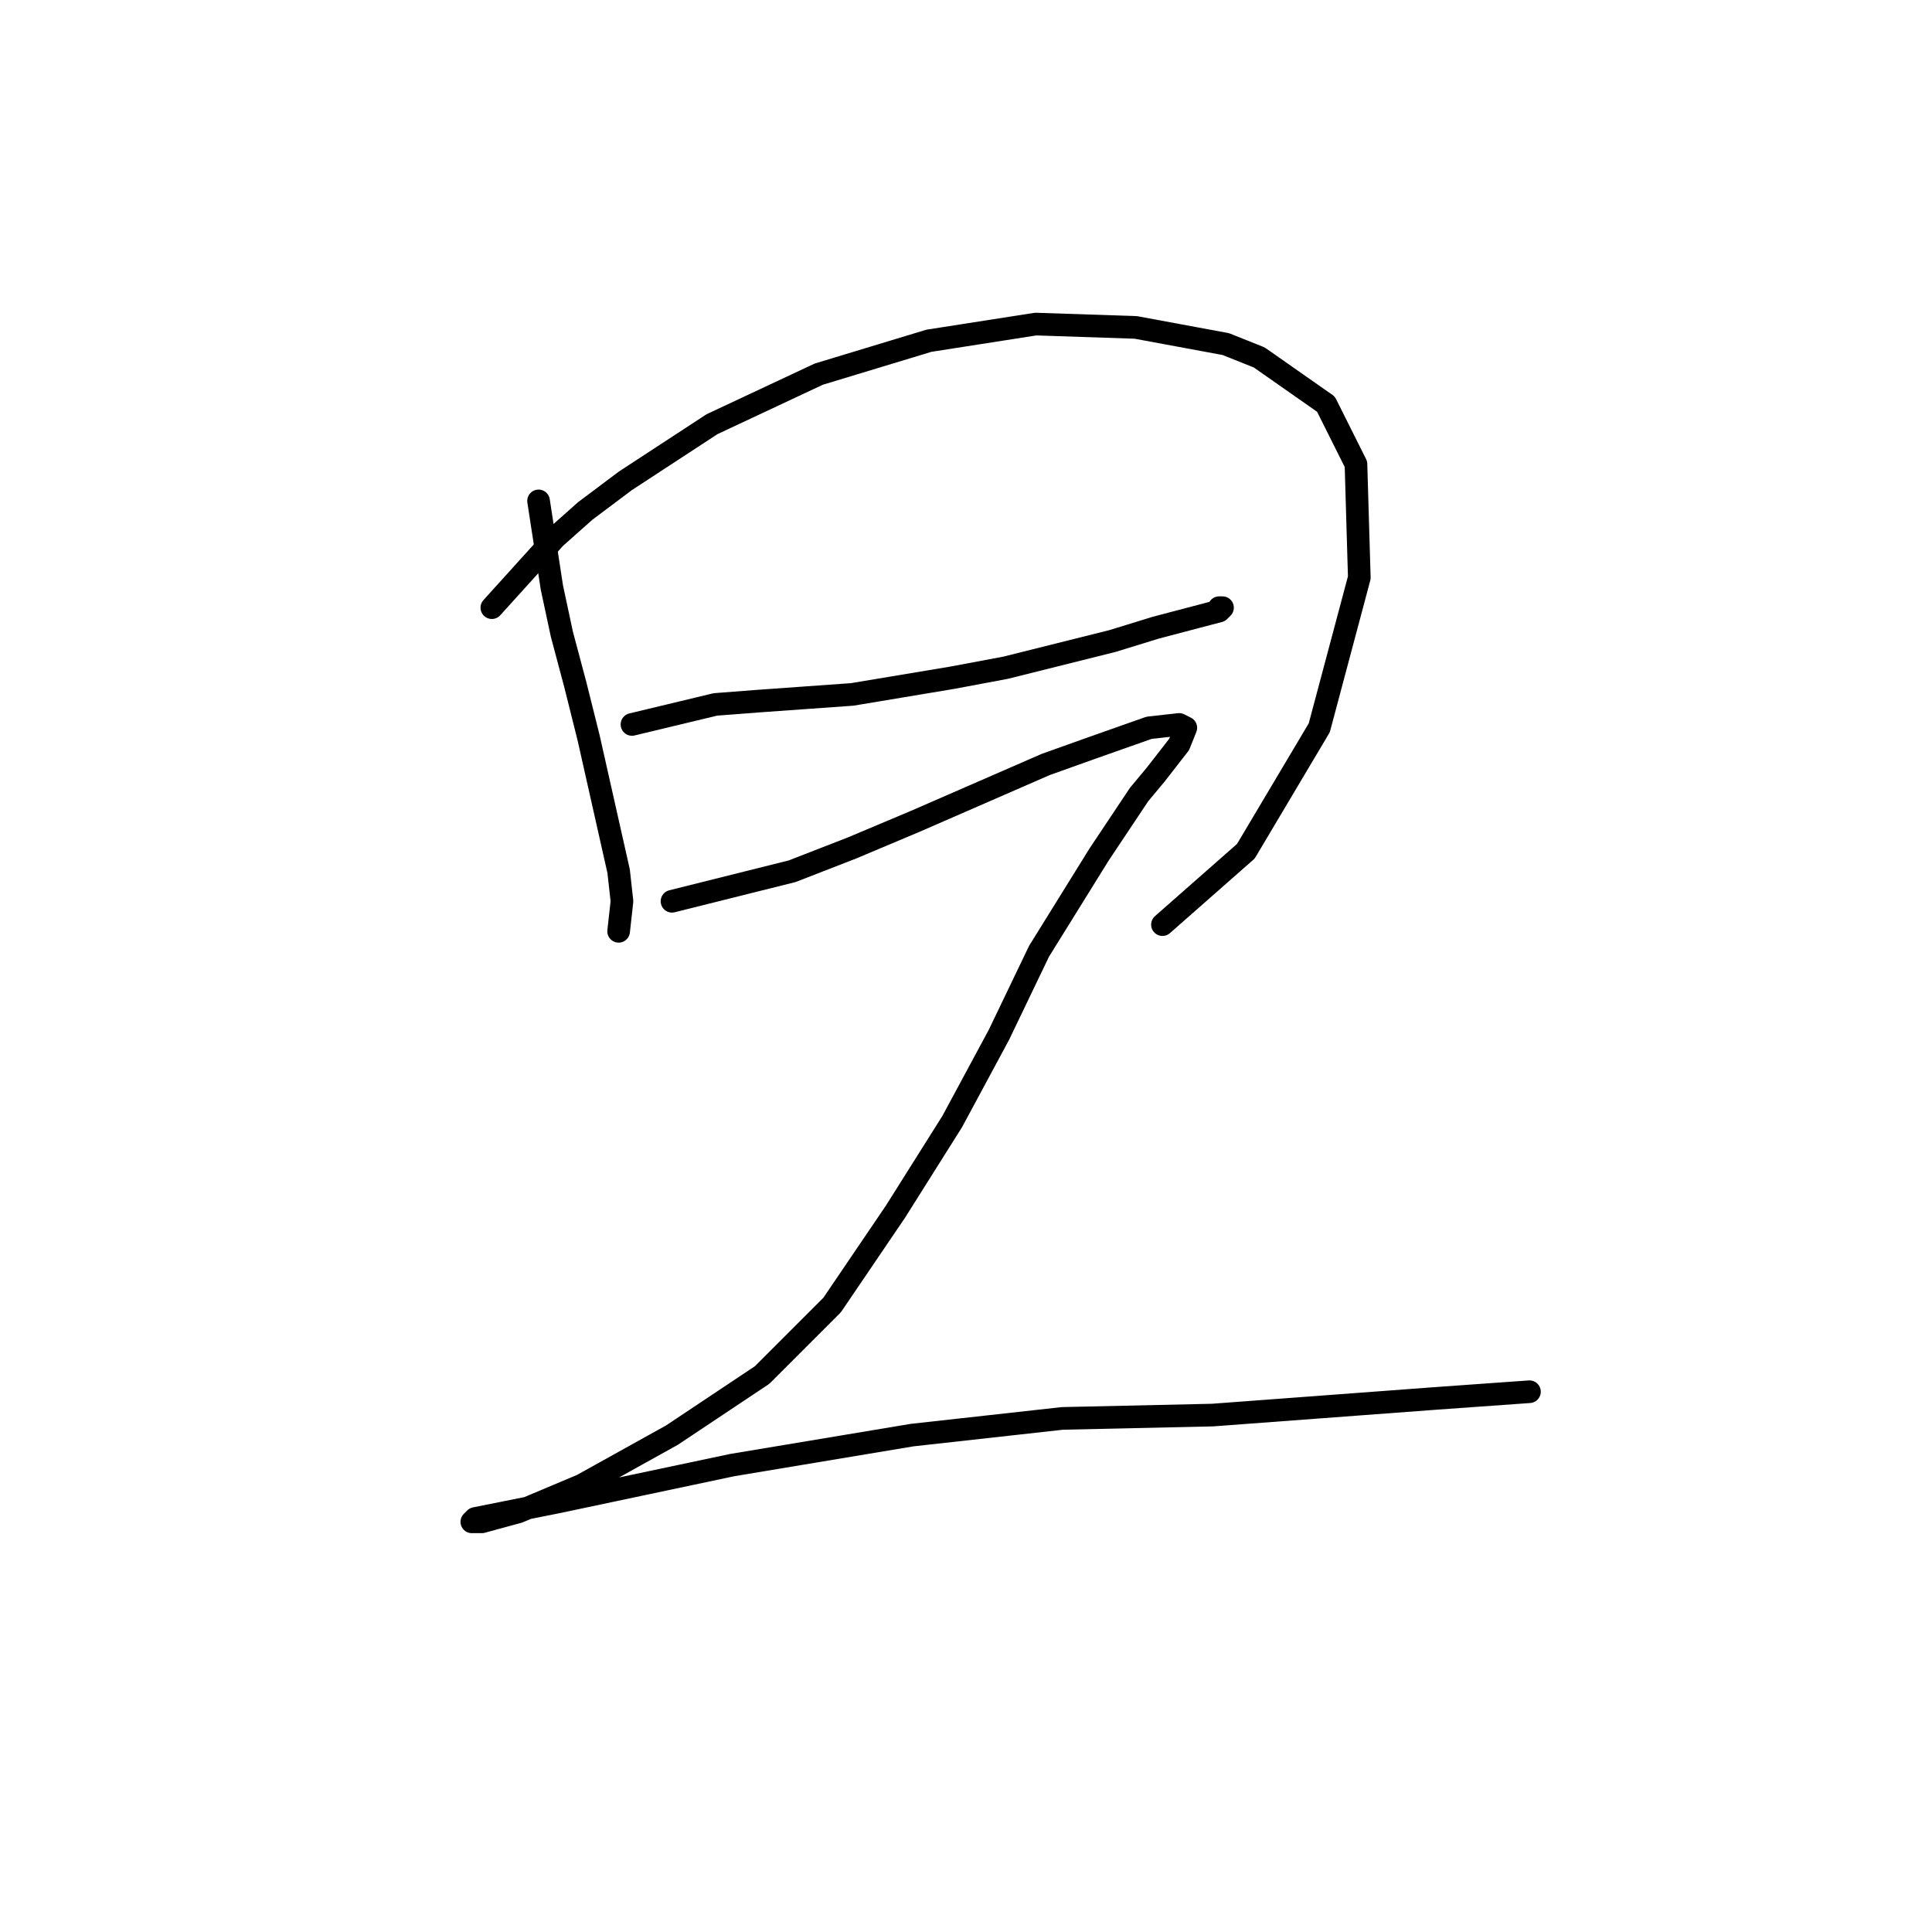 <?xml version="1.0" standalone="no"?>
    <svg width="256" height="256" xmlns="http://www.w3.org/2000/svg" version="1.1">
    <polyline stroke="black" stroke-width="3" stroke-linecap="round" fill="transparent" stroke-linejoin="round" points="71.362 66.373 73.13 77.867 74.456 84.056 76.224 90.688 77.993 97.761 81.972 115.445 82.414 119.423 81.972 123.402 81.972 123.402 " />
        <polyline stroke="black" stroke-width="3" stroke-linecap="round" fill="transparent" stroke-linejoin="round" points="65.172 80.52 73.572 71.236 77.551 67.699 82.856 63.72 94.35 56.205 108.497 49.574 123.086 45.153 137.232 42.942 150.495 43.385 162.431 45.595 166.852 47.363 175.694 53.553 179.673 61.51 180.115 76.541 174.81 96.435 165.084 112.792 154.032 122.518 154.032 122.518 " />
        <polyline stroke="black" stroke-width="3" stroke-linecap="round" fill="transparent" stroke-linejoin="round" points="83.74 95.993 94.792 93.34 100.539 92.898 106.728 92.456 112.918 92.014 126.18 89.804 133.254 88.477 147.4 84.941 153.147 83.172 161.547 80.962 161.989 80.52 161.547 80.52 161.547 80.52 " />
        <polyline stroke="black" stroke-width="3" stroke-linecap="round" fill="transparent" stroke-linejoin="round" points="89.045 119.423 104.96 115.445 112.918 112.35 121.317 108.813 138.559 101.298 144.748 99.087 152.263 96.435 156.242 95.993 157.126 96.435 156.242 98.645 153.147 102.624 150.937 105.277 145.632 113.234 137.674 126.055 132.369 137.107 126.18 148.601 118.665 160.537 110.265 172.916 100.981 182.2 89.045 190.157 77.109 196.788 68.709 200.325 63.846 201.651 62.52 201.651 62.962 201.209 74.014 198.999 97.003 194.136 120.875 190.157 140.769 187.947 160.663 187.505 190.283 185.294 202.661 184.41 202.661 184.41 " />
        </svg>